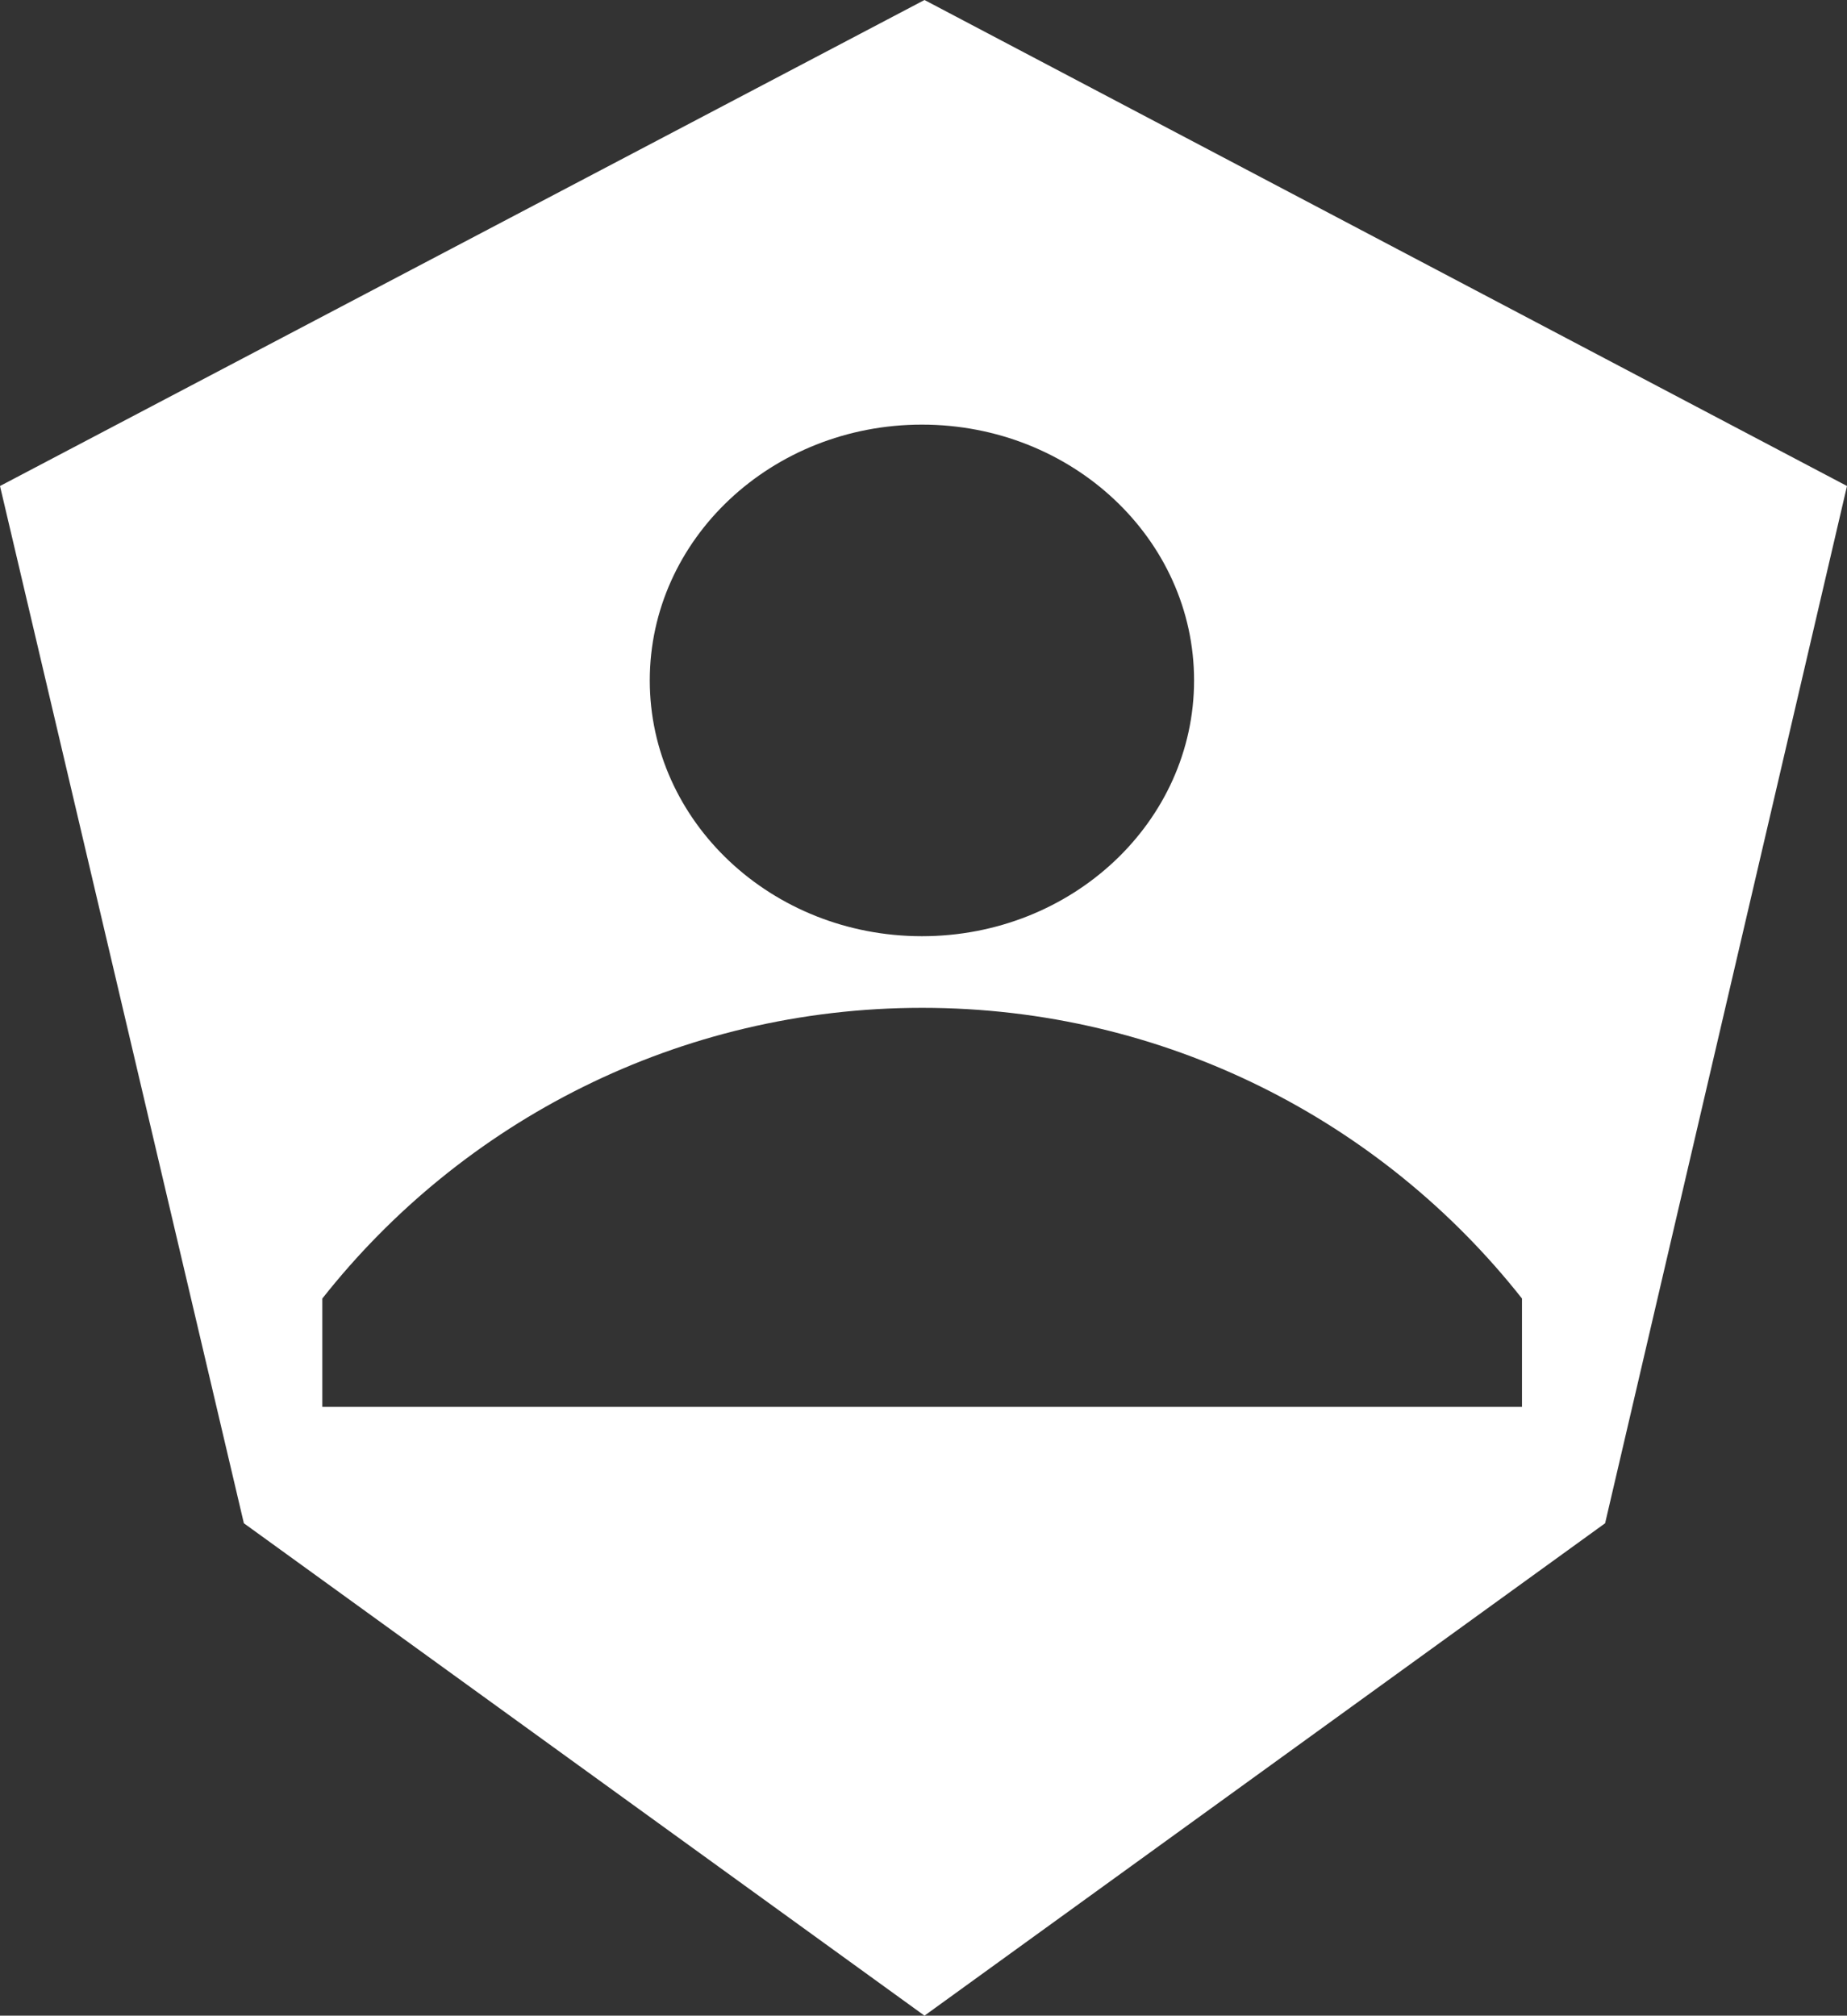 <svg width="361" height="394" viewBox="0 0 361 394" fill="none" xmlns="http://www.w3.org/2000/svg">
<rect x="0" y="0" width="361" height="394" fill="#333333" stroke="none"/>
<path fill-rule="evenodd" clip-rule="evenodd" d="M180.693 0L361 95L313.723 297.75L180.693 394L47.664 297.75L0 95L180.693 0ZM233.383 133C233.383 160.614 209.568 183 180.191 183C150.815 183 127 160.614 127 133C127 105.386 150.815 83 180.191 83C209.568 83 233.383 105.386 233.383 133ZM297.476 275V253.824C270.193 219.224 227.82 197 180.238 197C132.656 197 90.282 219.224 63 253.824V275H297.476Z" fill="white"/>
</svg>
